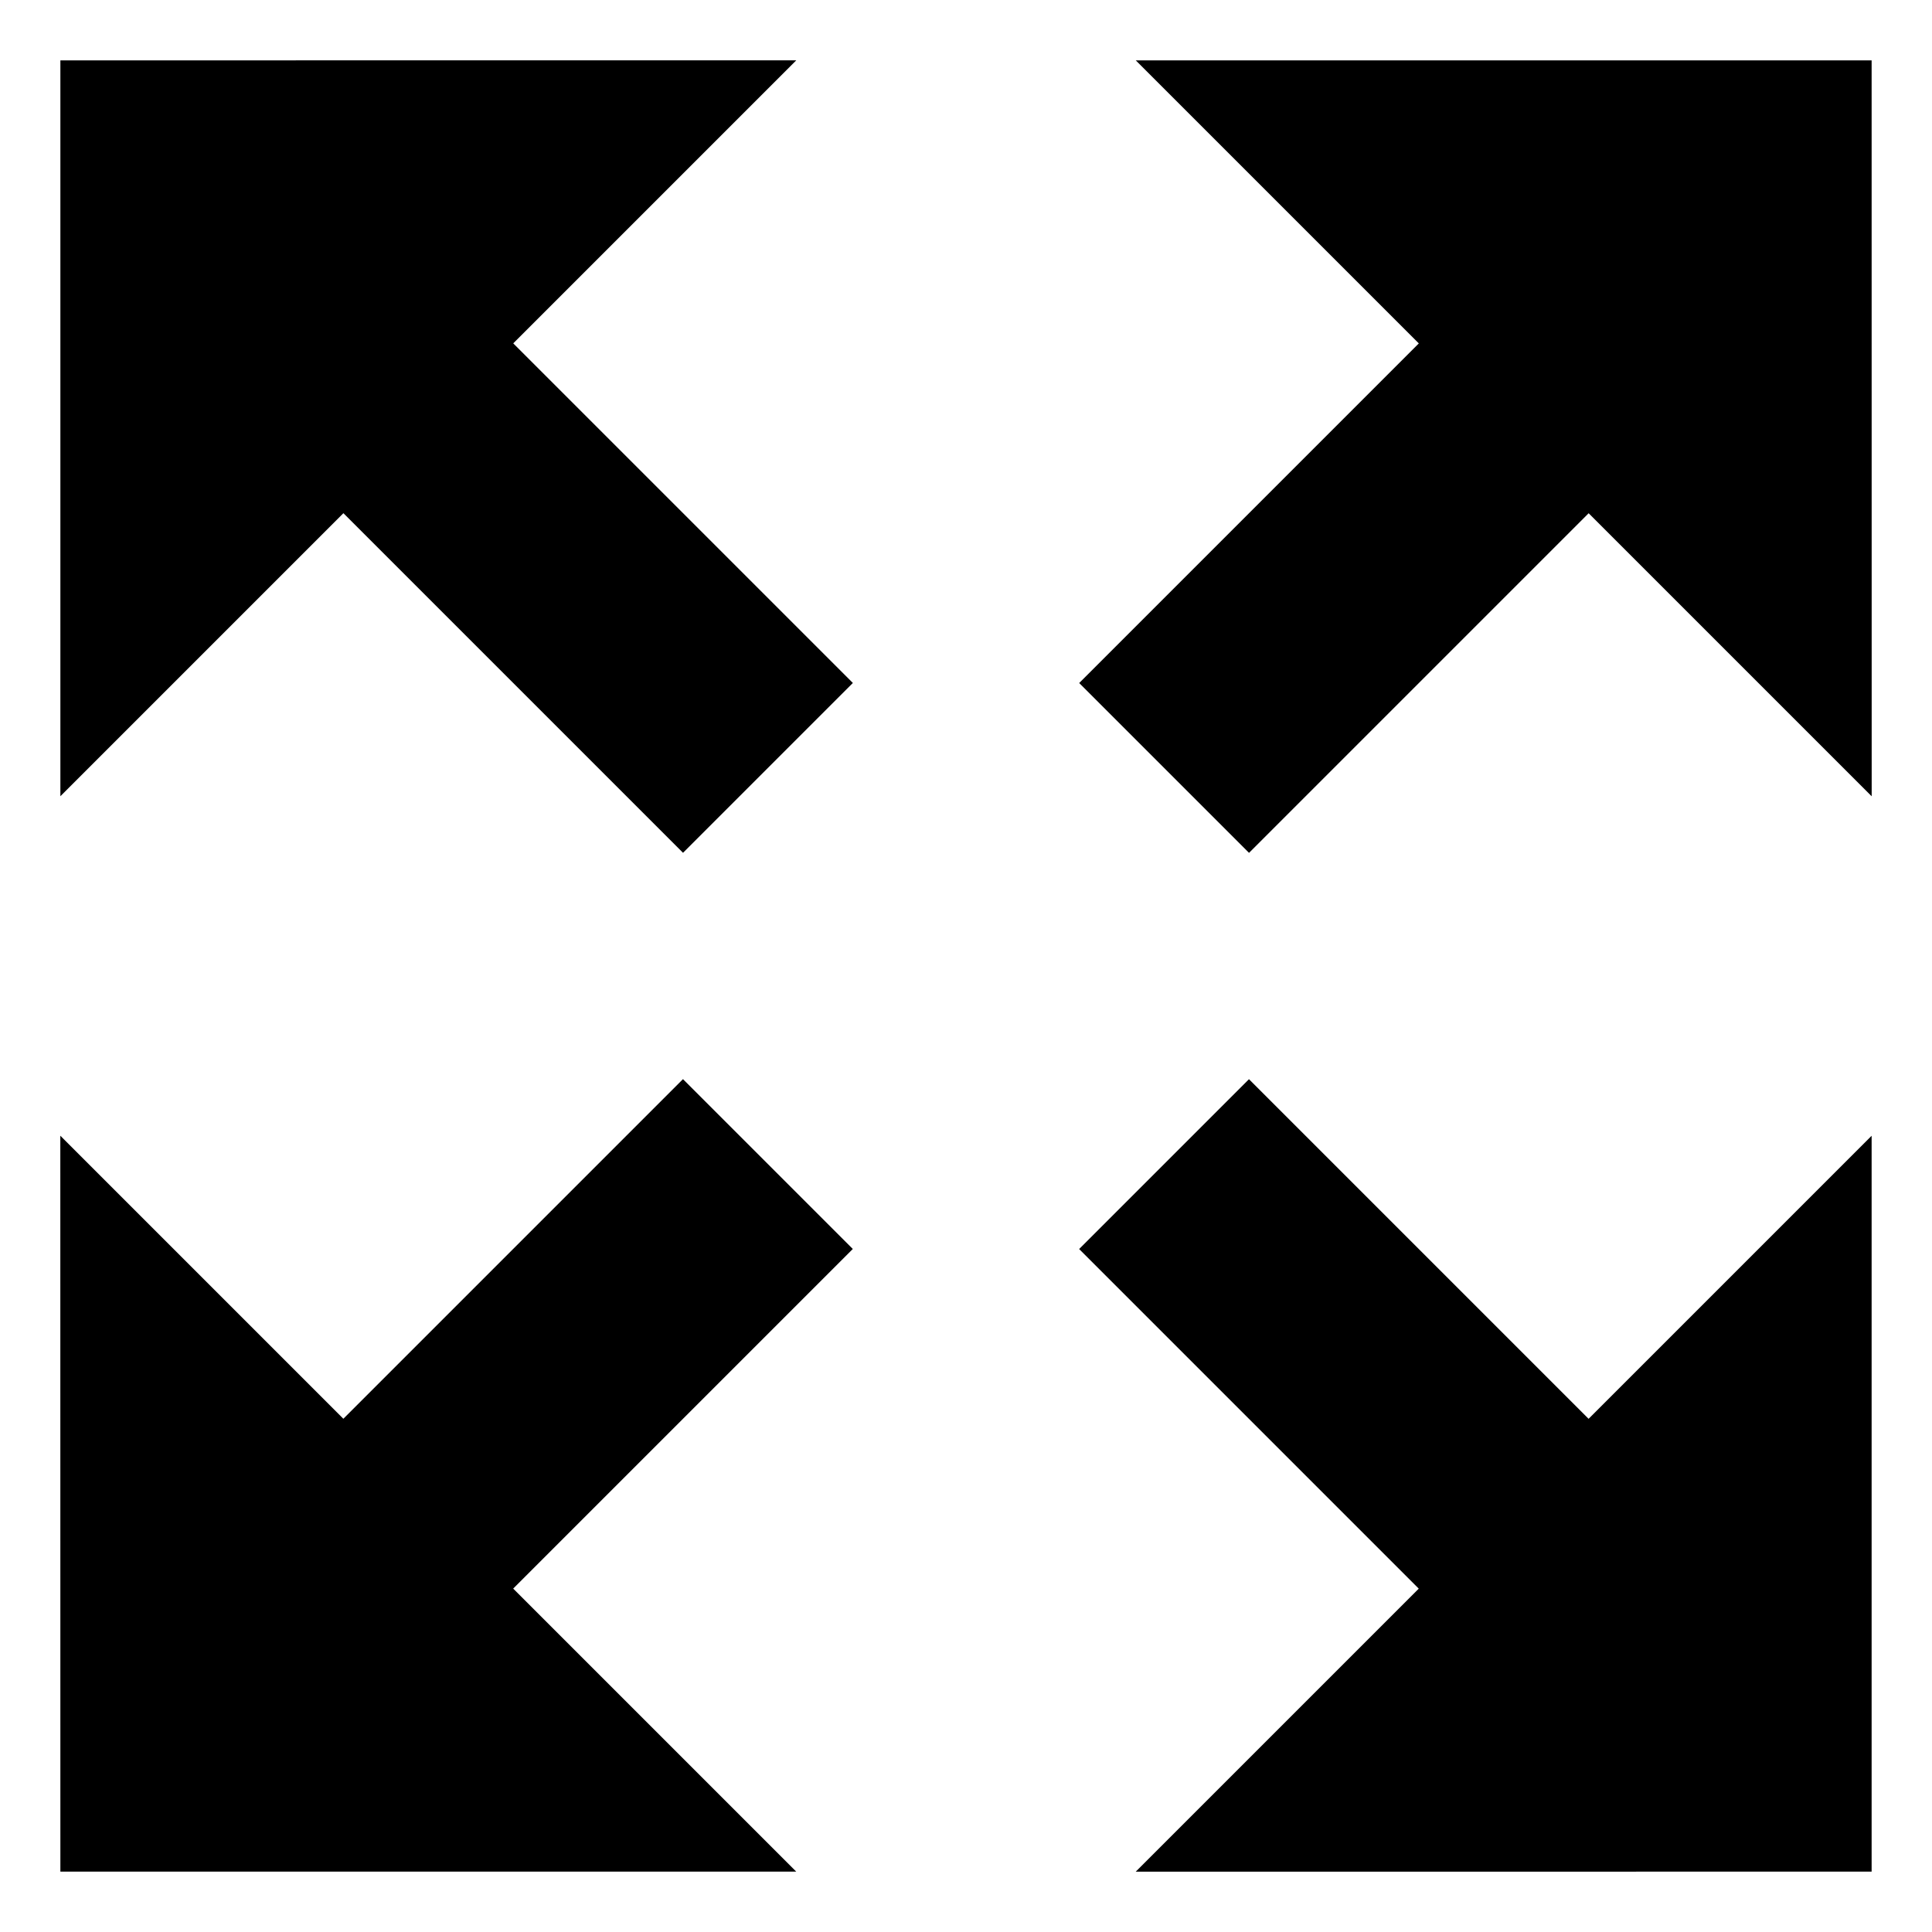 <?xml version="1.0" encoding="utf-8"?>
<!-- Generated by IcoMoon.io -->
<!DOCTYPE svg PUBLIC "-//W3C//DTD SVG 1.1//EN" "http://www.w3.org/Graphics/SVG/1.1/DTD/svg11.dtd">
<svg version="1.1" xmlns="http://www.w3.org/2000/svg" xmlns:xlink="http://www.w3.org/1999/xlink" width="32" height="32" viewBox="0 0 32 32">
<path d="M31 1h-12.188l4.688 4.688-5.625 5.625 2.813 2.813 5.625-5.625 4.688 4.688z"></path>
<path d="M31 31v-12.188l-4.688 4.688-5.625-5.625-2.813 2.813 5.625 5.625-4.688 4.688z"></path>
<path d="M1 31h12.188l-4.688-4.688 5.625-5.625-2.813-2.813-5.625 5.625-4.688-4.688z"></path>
<path d="M1 1v12.188l4.688-4.688 5.625 5.625 2.813-2.813-5.625-5.625 4.688-4.688z"></path>
</svg>
